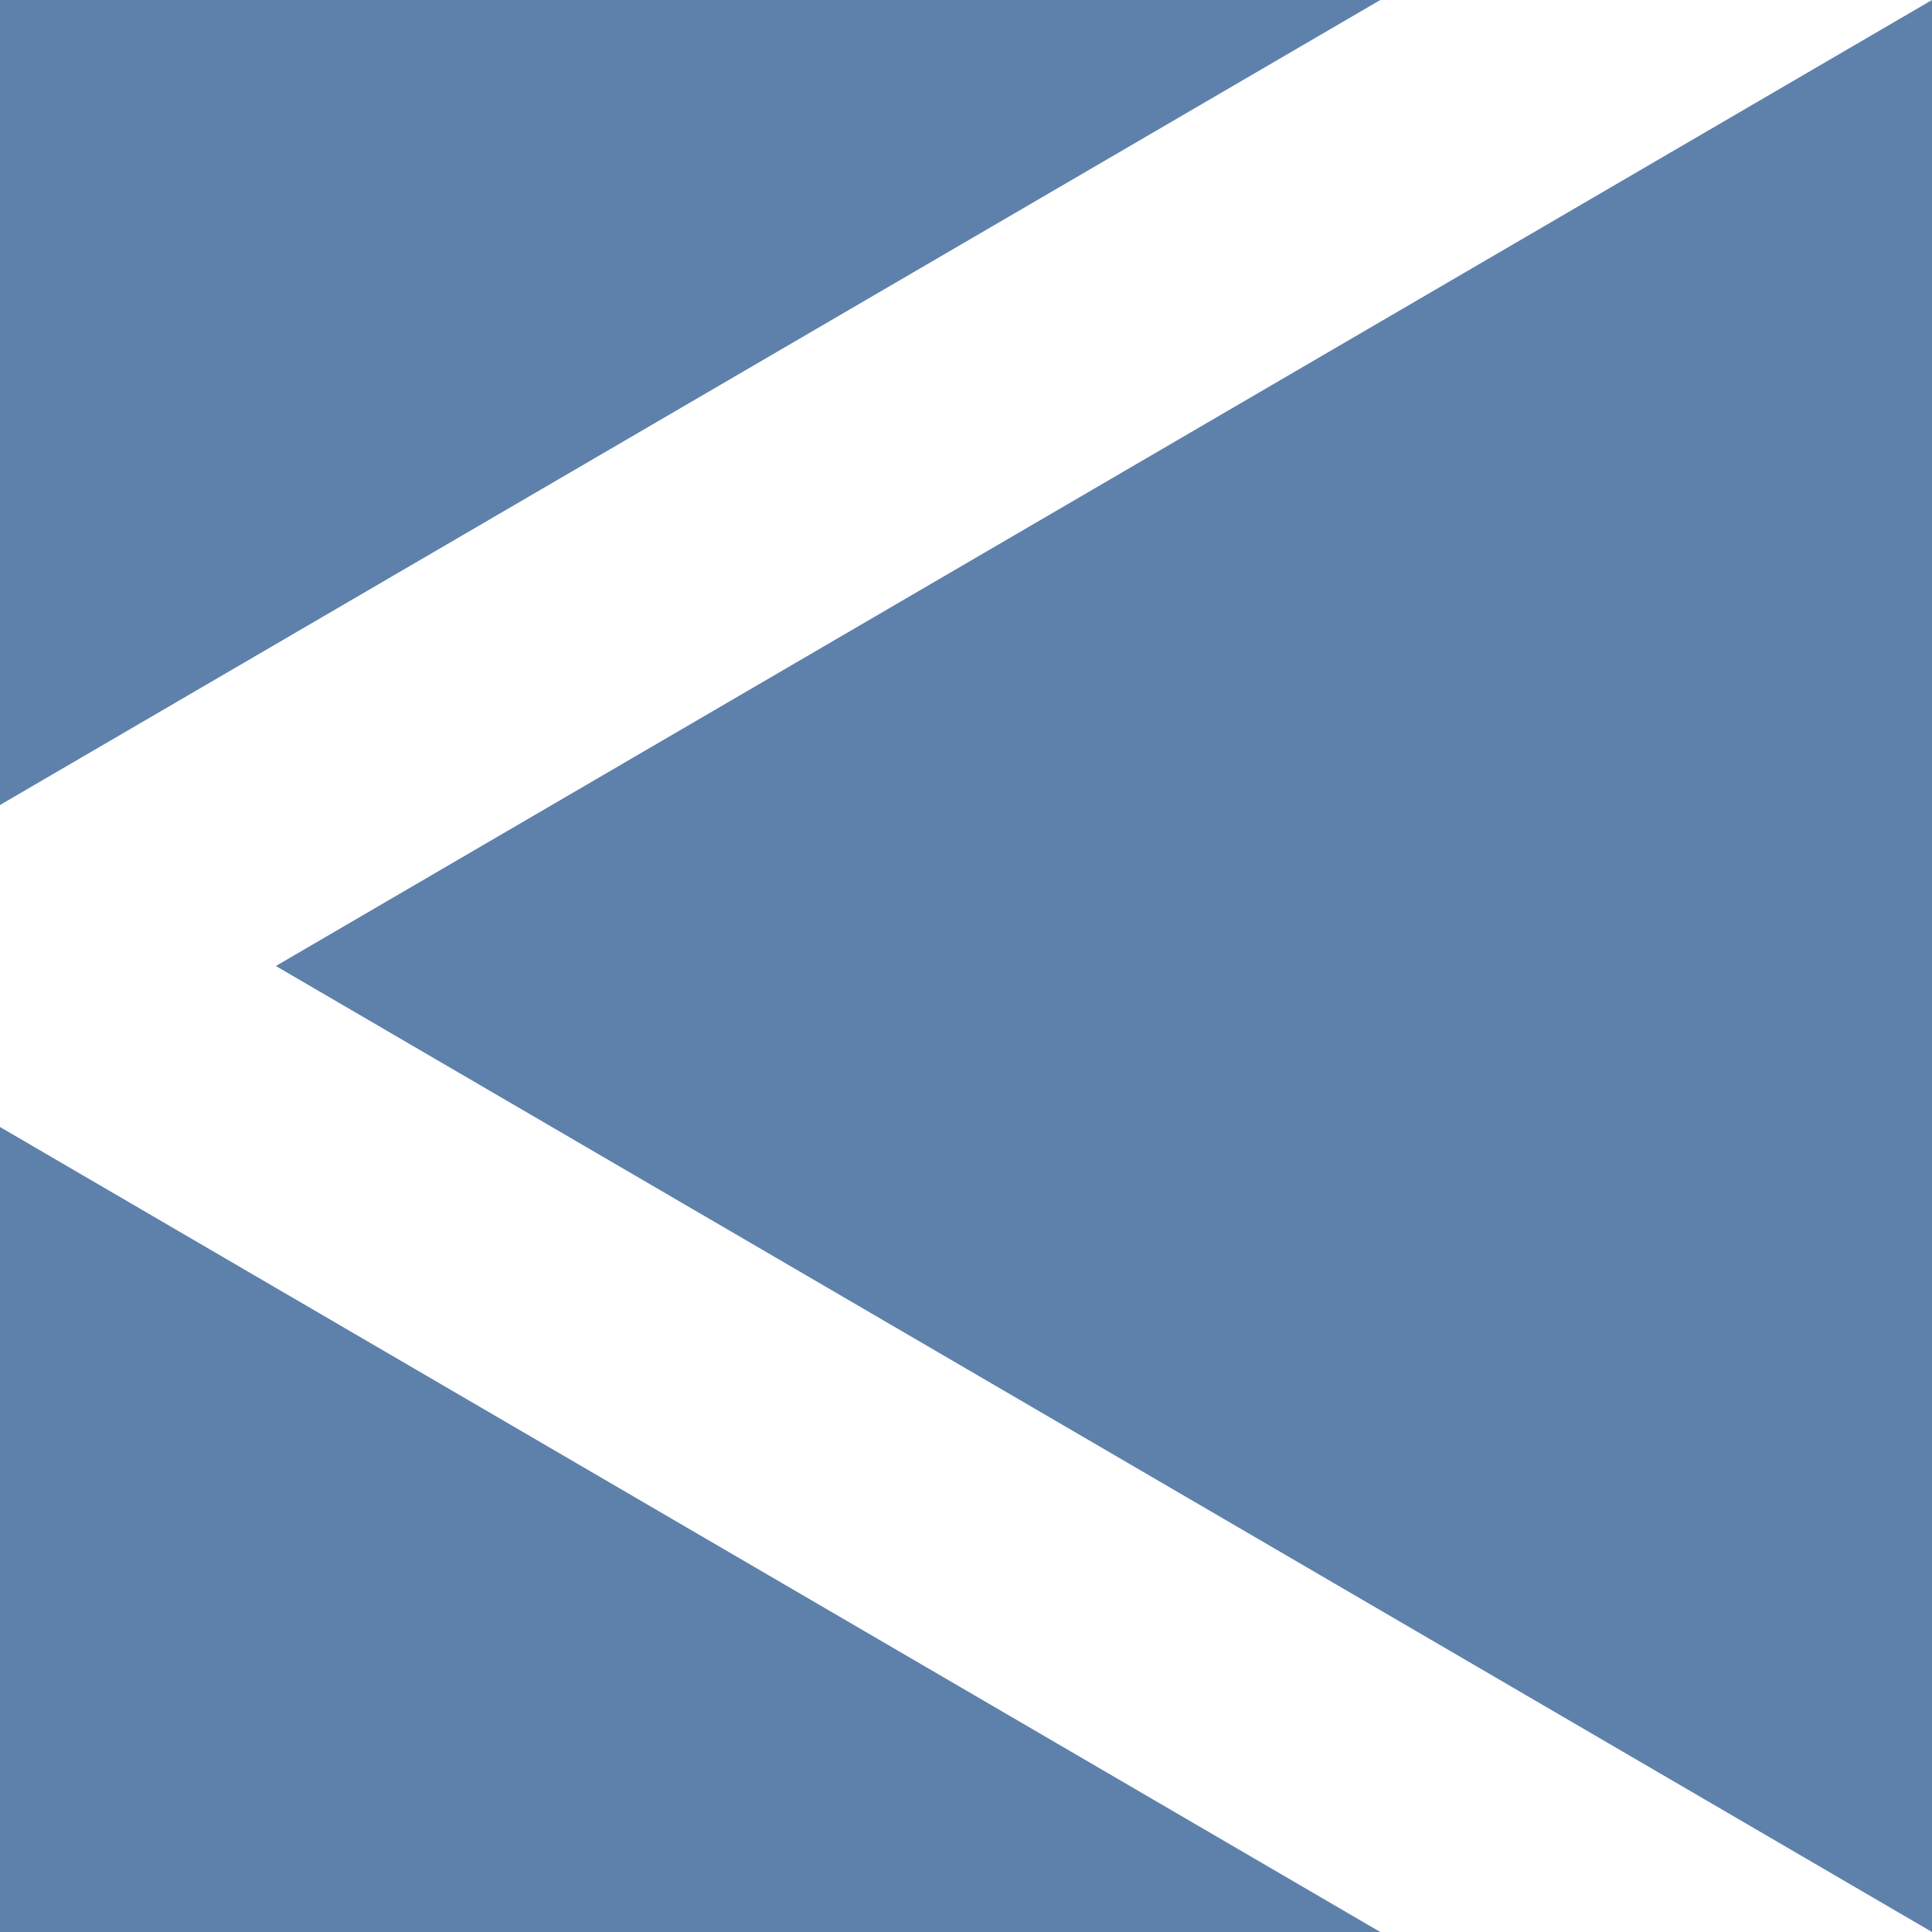 <svg xmlns:svg="http://www.w3.org/2000/svg" xmlns="http://www.w3.org/2000/svg" width="360" height="360" version="1.1"><path d="M0 0L0 150 257.2 0 0 0zM360 0L51.4 180 360 360 360 0zM0 210L0 360 257.2 360 0 210z" fill="#5E81AC"/></svg>